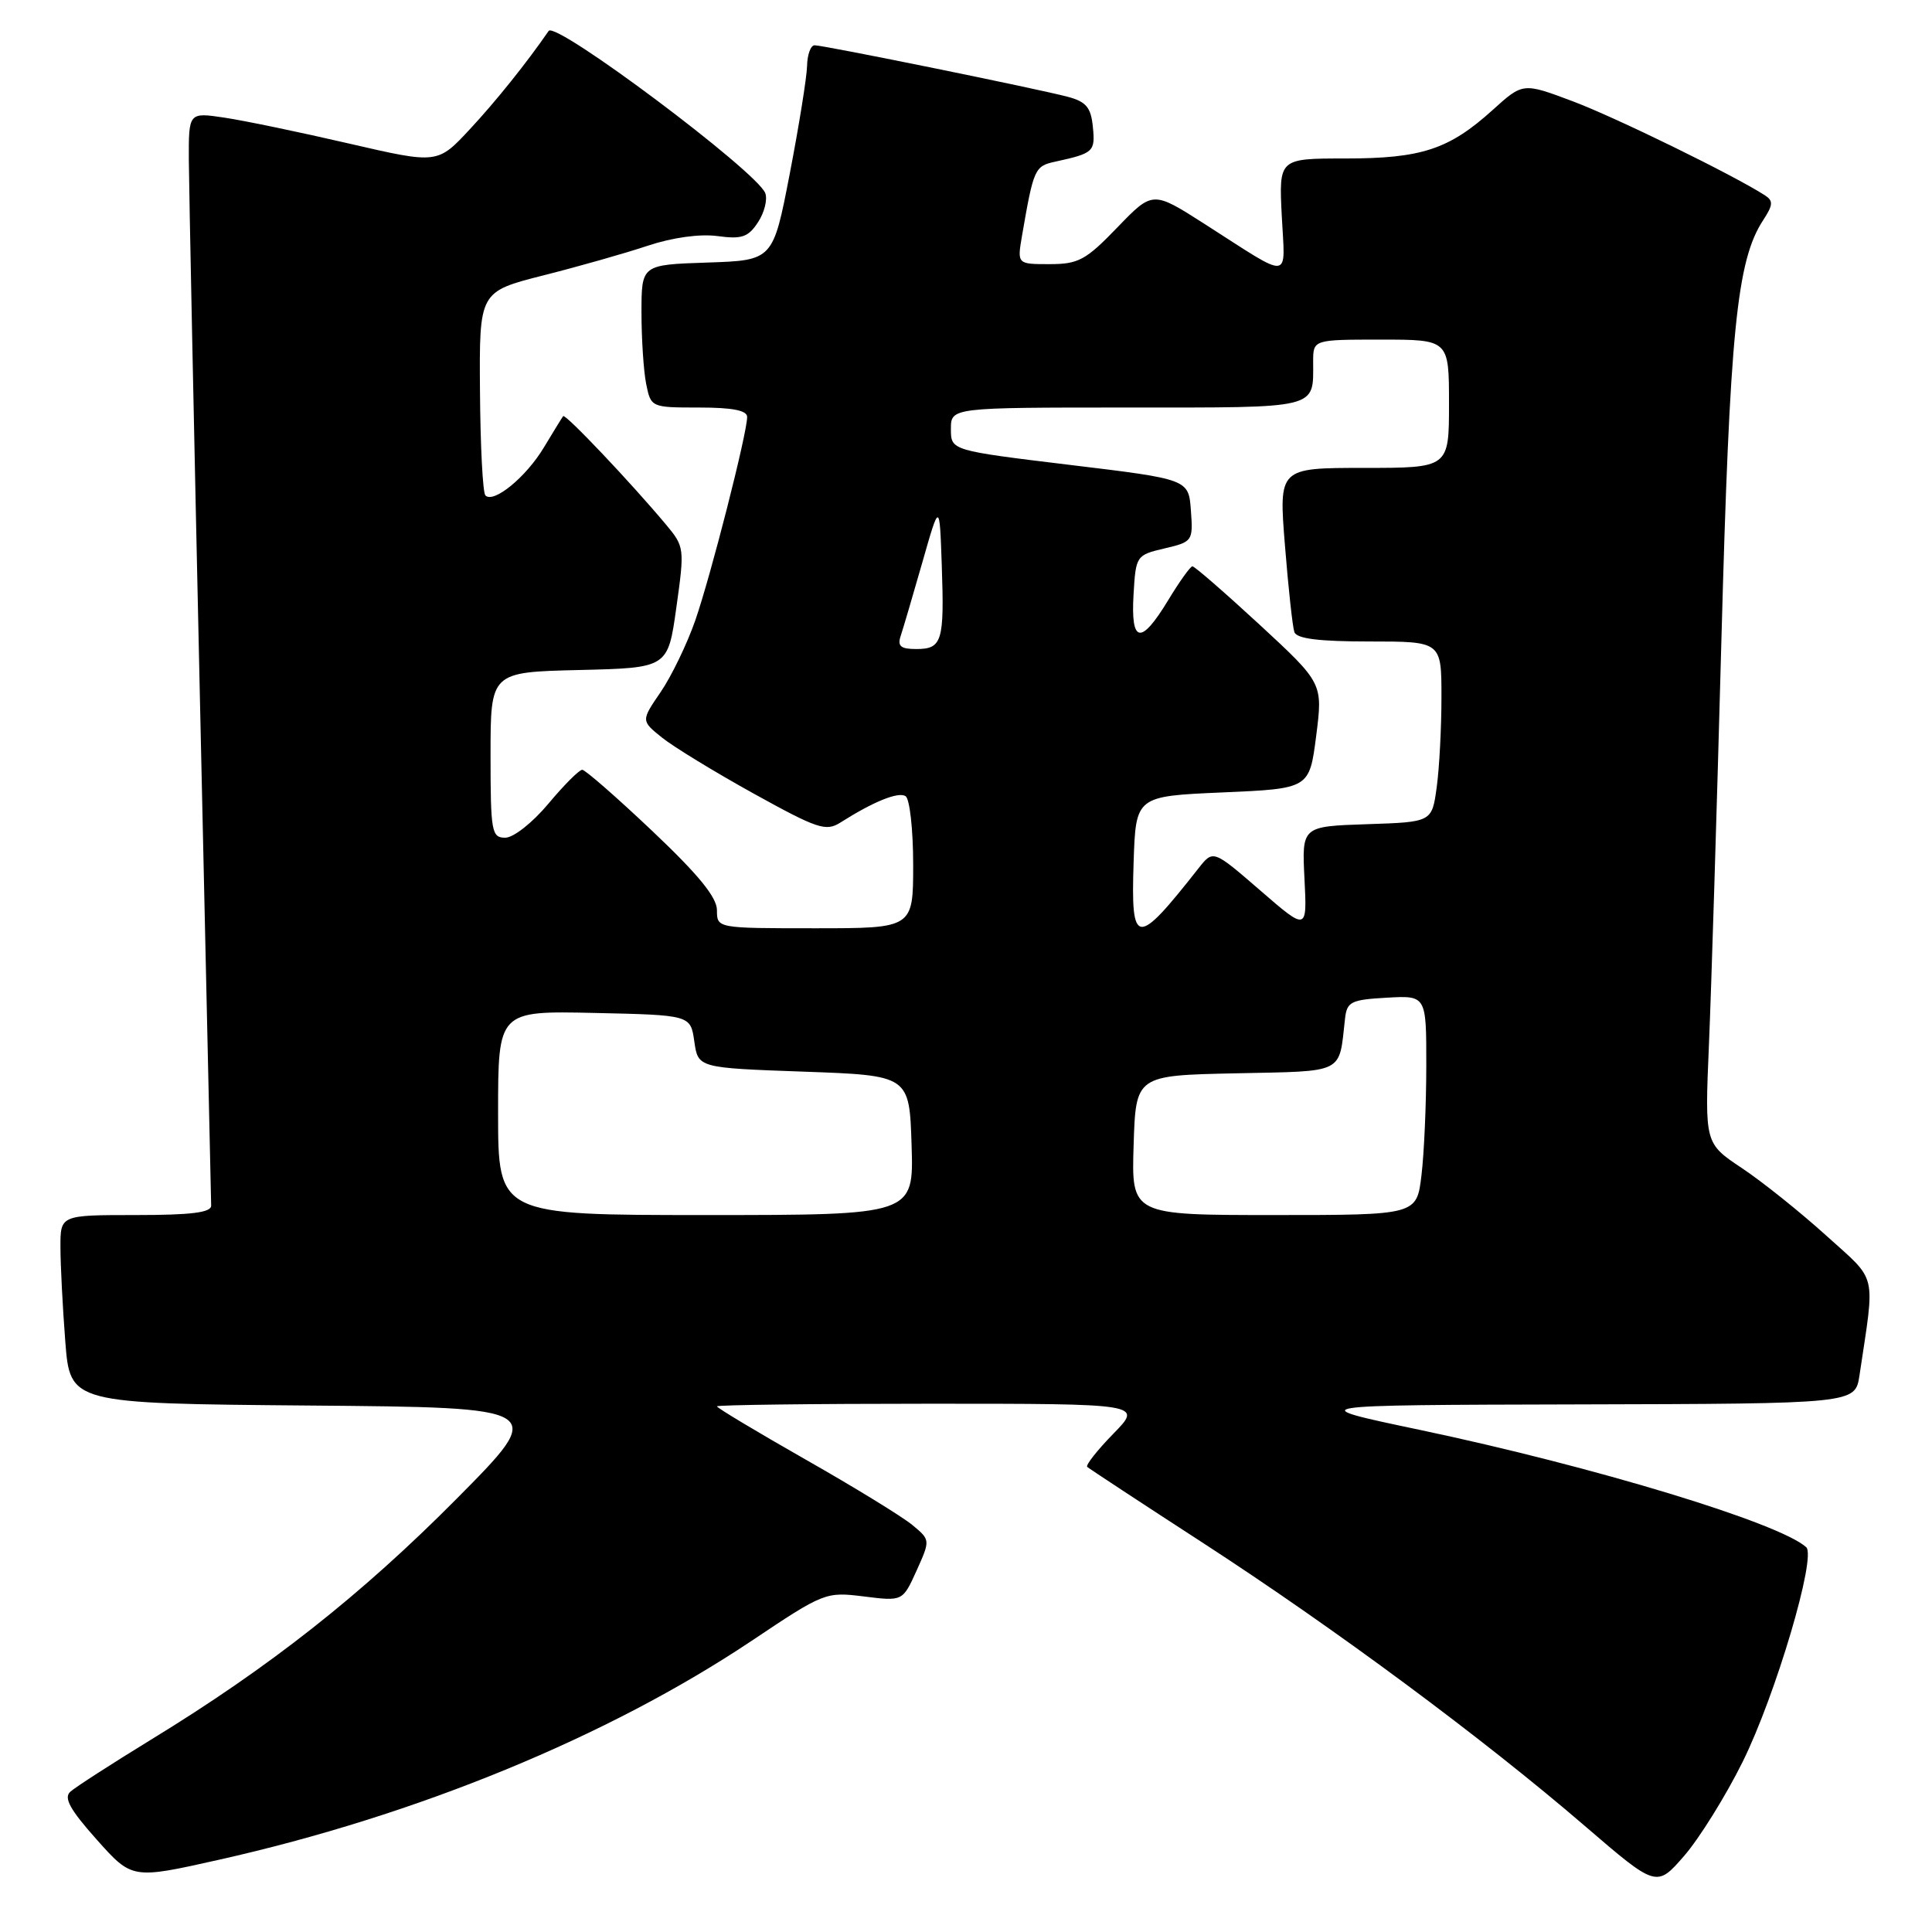 <?xml version="1.0" encoding="UTF-8" standalone="no"?>
<!DOCTYPE svg PUBLIC "-//W3C//DTD SVG 1.1//EN" "http://www.w3.org/Graphics/SVG/1.1/DTD/svg11.dtd" >
<svg xmlns="http://www.w3.org/2000/svg" xmlns:xlink="http://www.w3.org/1999/xlink" version="1.1" viewBox="0 0 256 256">
 <g >
 <path fill="currentColor"
d=" M 230.91 233.45 C 235.27 224.65 240.72 206.26 239.33 205.01 C 235.75 201.78 211.25 194.34 188.15 189.47 C 172.50 186.18 172.50 186.18 209.16 186.09 C 245.82 186.00 245.82 186.00 246.39 182.25 C 248.47 168.32 248.86 169.94 241.95 163.69 C 238.52 160.59 233.51 156.58 230.81 154.78 C 225.89 151.50 225.89 151.50 226.44 138.50 C 226.75 131.35 227.49 107.28 228.09 85.00 C 229.20 43.82 230.12 34.51 233.65 29.14 C 234.95 27.15 234.98 26.60 233.86 25.88 C 229.68 23.19 214.11 15.57 208.42 13.43 C 201.80 10.94 201.80 10.94 197.79 14.57 C 192.00 19.80 188.36 21.00 178.26 21.00 C 169.46 21.00 169.46 21.00 169.84 28.60 C 170.28 37.30 171.36 37.19 159.62 29.68 C 152.74 25.28 152.74 25.28 148.05 30.14 C 143.88 34.47 142.90 35.00 139.07 35.00 C 134.78 35.00 134.78 35.00 135.42 31.25 C 136.96 22.33 137.10 22.01 139.83 21.42 C 144.91 20.31 145.14 20.10 144.81 16.82 C 144.56 14.24 143.93 13.48 141.50 12.83 C 137.62 11.79 109.18 6.00 107.94 6.00 C 107.42 6.00 106.97 7.24 106.94 8.75 C 106.90 10.26 105.87 16.68 104.65 23.00 C 102.43 34.50 102.43 34.50 93.72 34.79 C 85.00 35.08 85.00 35.08 85.00 41.41 C 85.00 44.90 85.28 49.16 85.62 50.87 C 86.25 53.98 86.28 54.00 92.62 54.00 C 97.06 54.00 99.00 54.38 99.00 55.25 C 99.00 57.42 94.19 76.26 92.13 82.20 C 91.04 85.33 88.97 89.61 87.54 91.70 C 84.94 95.50 84.94 95.50 87.70 97.72 C 89.21 98.94 94.68 102.28 99.84 105.14 C 108.32 109.83 109.44 110.21 111.36 108.99 C 115.76 106.20 119.01 104.89 119.99 105.49 C 120.54 105.84 121.00 109.92 121.00 114.56 C 121.00 123.00 121.00 123.00 108.00 123.00 C 95.00 123.00 95.00 123.00 95.00 120.61 C 95.00 118.90 92.54 115.89 86.43 110.11 C 81.72 105.65 77.54 102.00 77.15 102.00 C 76.75 102.00 74.73 104.02 72.66 106.50 C 70.56 109.01 68.04 111.00 66.95 111.00 C 65.14 111.00 65.00 110.24 65.00 100.03 C 65.00 89.06 65.00 89.06 76.75 88.78 C 88.50 88.50 88.50 88.50 89.62 80.50 C 90.72 72.65 90.70 72.44 88.24 69.50 C 83.59 63.94 74.90 54.77 74.62 55.14 C 74.47 55.34 73.32 57.21 72.06 59.30 C 69.70 63.23 65.41 66.74 64.32 65.65 C 63.97 65.31 63.65 59.09 63.60 51.84 C 63.50 38.65 63.50 38.65 72.00 36.49 C 76.67 35.31 82.91 33.54 85.86 32.55 C 89.12 31.47 92.73 30.97 95.06 31.28 C 98.30 31.72 99.14 31.43 100.44 29.45 C 101.29 28.16 101.72 26.42 101.40 25.59 C 100.29 22.72 73.63 2.74 72.70 4.10 C 69.81 8.30 65.69 13.44 62.27 17.11 C 57.98 21.73 57.98 21.73 46.24 19.02 C 39.78 17.52 32.36 15.98 29.75 15.59 C 25.00 14.88 25.00 14.88 25.02 21.19 C 25.04 24.66 25.70 56.97 26.50 93.00 C 27.30 129.03 27.96 159.06 27.98 159.75 C 27.99 160.67 25.35 161.00 18.00 161.00 C 8.00 161.00 8.00 161.00 8.01 165.25 C 8.01 167.59 8.30 173.21 8.65 177.74 C 9.29 185.97 9.29 185.97 40.90 186.24 C 72.50 186.50 72.50 186.50 60.50 198.60 C 47.85 211.35 35.71 220.92 20.00 230.52 C 14.78 233.72 9.97 236.82 9.31 237.42 C 8.42 238.23 9.28 239.79 12.81 243.75 C 17.50 249.01 17.50 249.01 29.00 246.43 C 55.20 240.56 80.55 230.14 99.56 217.44 C 109.19 210.99 109.41 210.91 114.48 211.54 C 119.61 212.18 119.61 212.18 121.45 208.12 C 123.28 204.05 123.28 204.05 120.89 202.07 C 119.58 200.98 113.21 197.07 106.75 193.40 C 100.29 189.72 95.00 186.55 95.00 186.35 C 95.00 186.16 107.69 186.00 123.20 186.00 C 151.41 186.00 151.41 186.00 147.52 189.98 C 145.38 192.17 143.83 194.15 144.06 194.37 C 144.30 194.59 151.25 199.16 159.50 204.51 C 176.93 215.83 196.51 230.34 210.00 241.95 C 219.50 250.12 219.50 250.12 223.17 245.90 C 225.18 243.58 228.67 237.97 230.91 233.45 Z  M 66.00 147.47 C 66.00 133.94 66.00 133.94 78.75 134.22 C 91.50 134.50 91.50 134.50 92.00 138.00 C 92.50 141.50 92.50 141.50 106.50 142.00 C 120.50 142.50 120.50 142.50 120.79 151.75 C 121.08 161.00 121.08 161.00 93.54 161.00 C 66.00 161.00 66.00 161.00 66.00 147.47 Z  M 150.21 151.75 C 150.50 142.50 150.50 142.50 163.74 142.22 C 178.34 141.91 177.39 142.38 178.22 135.00 C 178.47 132.73 178.99 132.47 183.75 132.20 C 189.00 131.90 189.00 131.90 188.99 141.20 C 188.99 146.31 188.70 152.86 188.35 155.75 C 187.72 161.00 187.72 161.00 168.82 161.00 C 149.92 161.00 149.92 161.00 150.21 151.75 Z  M 150.21 114.25 C 150.50 105.50 150.50 105.50 162.00 105.00 C 173.50 104.50 173.50 104.50 174.40 97.52 C 175.29 90.53 175.29 90.53 166.90 82.77 C 162.28 78.51 158.28 75.03 158.00 75.04 C 157.72 75.05 156.28 77.07 154.79 79.53 C 151.17 85.50 149.82 85.28 150.20 78.78 C 150.50 73.64 150.56 73.55 154.30 72.67 C 158.02 71.80 158.10 71.69 157.80 67.64 C 157.50 63.50 157.50 63.50 141.75 61.60 C 126.00 59.69 126.00 59.69 126.00 56.85 C 126.00 54.00 126.00 54.00 149.39 54.00 C 175.02 54.00 174.00 54.25 174.00 47.92 C 174.00 45.00 174.00 45.00 183.00 45.00 C 192.00 45.00 192.00 45.00 192.00 53.50 C 192.00 62.00 192.00 62.00 180.72 62.00 C 169.44 62.00 169.44 62.00 170.26 72.25 C 170.71 77.89 171.27 83.06 171.51 83.75 C 171.81 84.63 174.74 85.00 181.47 85.00 C 191.00 85.00 191.00 85.00 191.00 92.36 C 191.00 96.41 190.72 101.79 190.37 104.32 C 189.74 108.93 189.74 108.93 181.12 109.21 C 172.50 109.50 172.50 109.50 172.85 116.44 C 173.20 123.37 173.20 123.37 166.98 117.98 C 160.75 112.59 160.75 112.59 158.82 115.04 C 150.54 125.56 149.84 125.50 150.21 114.25 Z  M 119.35 84.25 C 119.67 83.29 120.96 78.90 122.22 74.50 C 124.50 66.50 124.50 66.50 124.79 74.92 C 125.14 85.00 124.84 86.00 121.41 86.00 C 119.34 86.00 118.89 85.62 119.35 84.25 Z "/>
</g>
</svg>